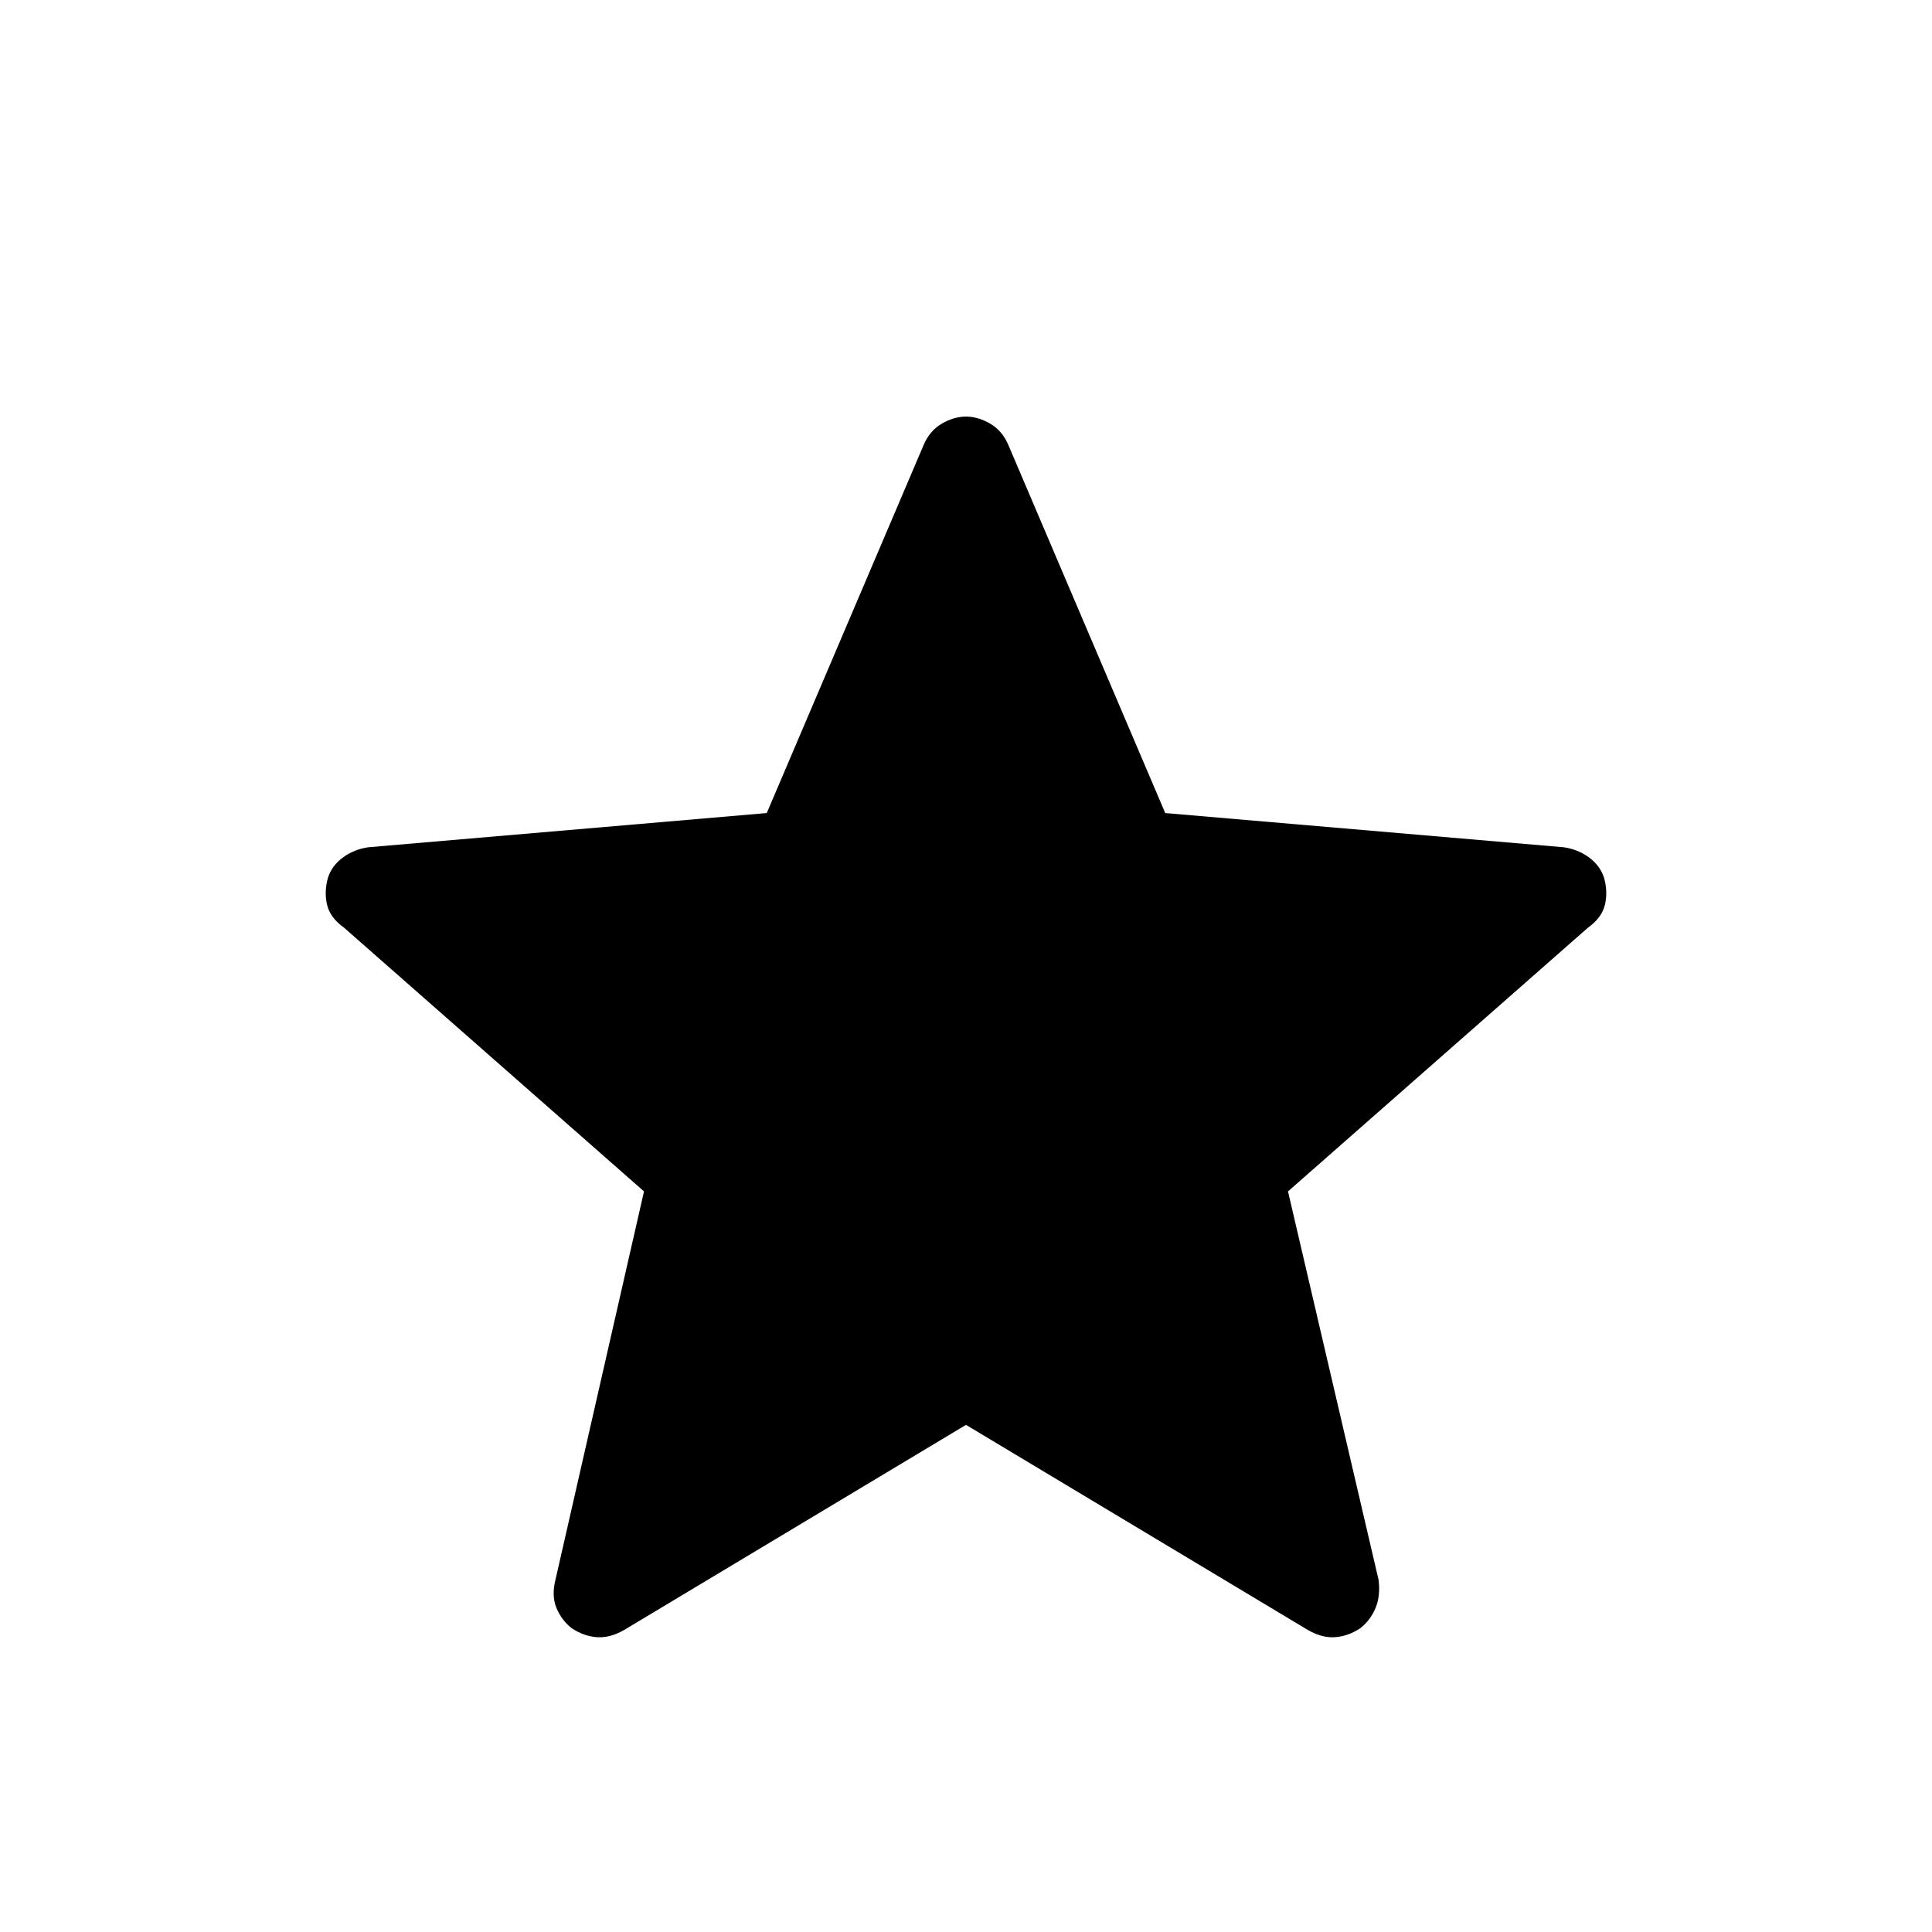<svg xmlns="http://www.w3.org/2000/svg" width="48" height="48" viewBox="0 0 48 48"><path d="m24 35.4-8.5 5.1q-.35.2-.675.175-.325-.025-.625-.225-.25-.2-.375-.5t-.025-.7L16 29.6l-7.45-6.55q-.35-.25-.425-.575-.075-.325.025-.675.1-.3.375-.5t.625-.25l9.9-.85 3.9-9.15q.15-.35.45-.525.3-.175.6-.175t.6.175q.3.175.45.525l3.9 9.15 9.9.85q.35.05.625.25t.375.5q.1.35.025.675-.075.325-.425.575L32 29.6l2.25 9.65q.05.4-.075.7-.125.3-.375.5-.3.2-.625.225-.325.025-.675-.175Z"/></svg>